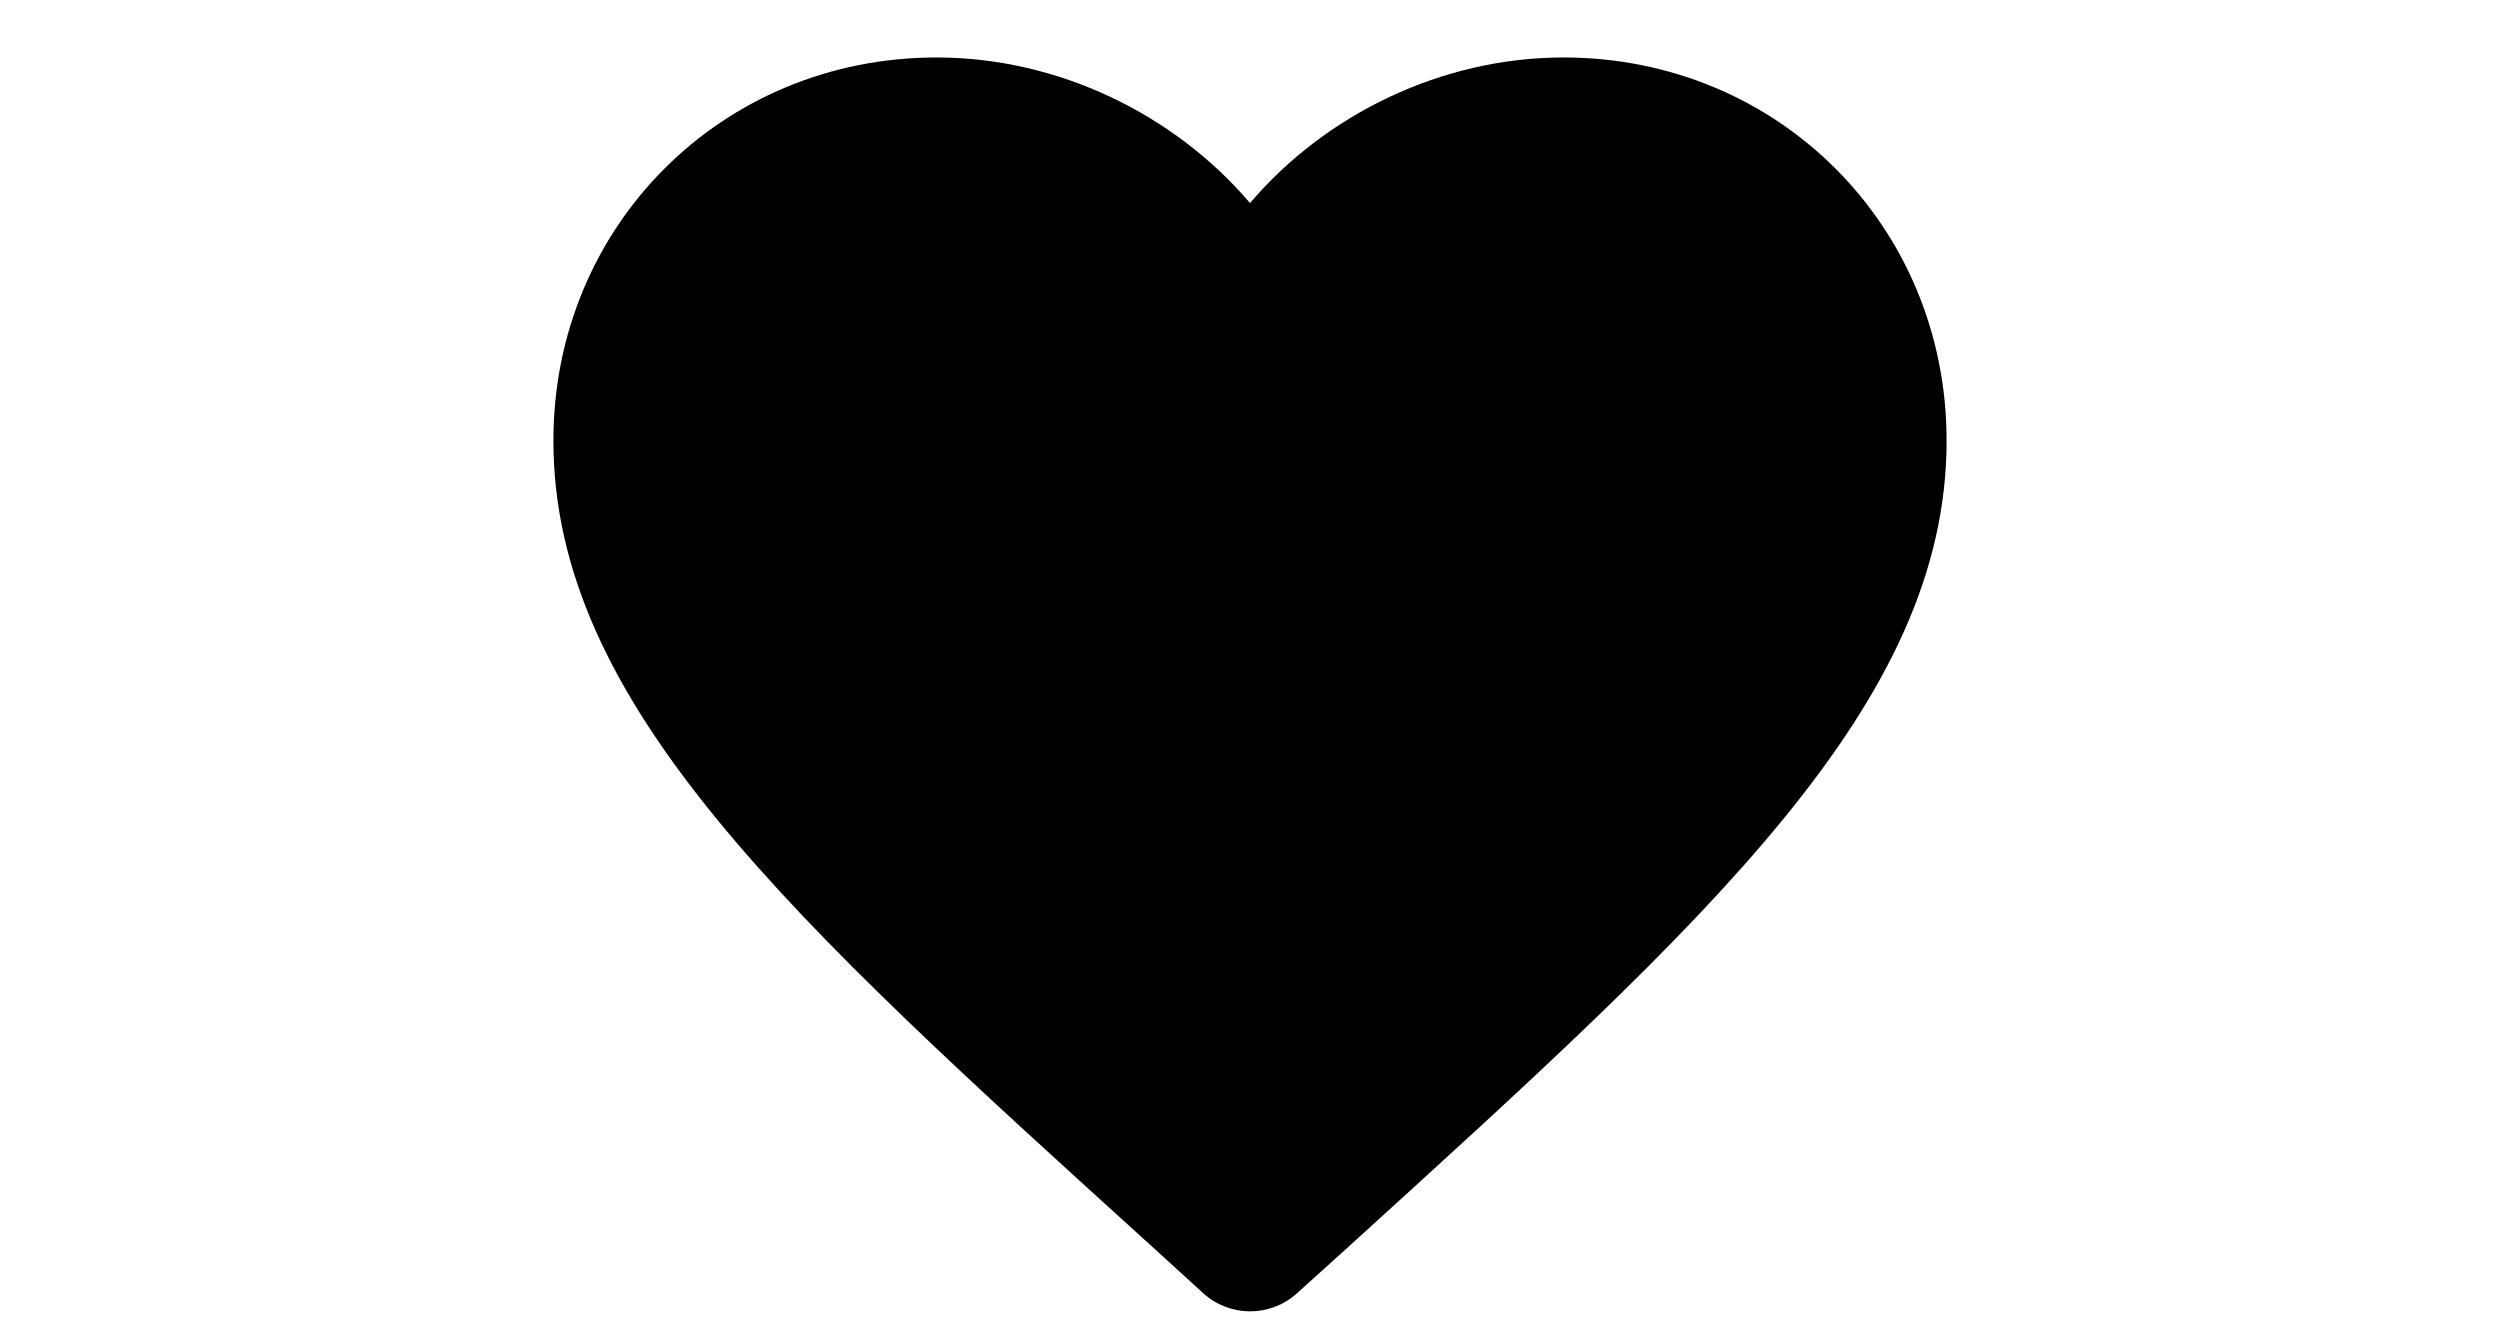 <svg width="51" height="27" viewBox="0 0 20 19" fill="currentColor" xmlns="http://www.w3.org/2000/svg">
  <path fill-rule="evenodd" clip-rule="evenodd" d="M10.673 18.567C10.291 18.912 9.71 18.911 9.329 18.565L8.55 17.855C3.4 13.185 0 10.105 0 6.325C0 3.245 2.42 0.825 5.5 0.825C7.24 0.825 8.91 1.635 10 2.915C11.09 1.635 12.76 0.825 14.5 0.825C17.58 0.825 20 3.245 20 6.325C20 10.105 16.6 13.185 11.45 17.865L10.673 18.567Z"/>
</svg>
